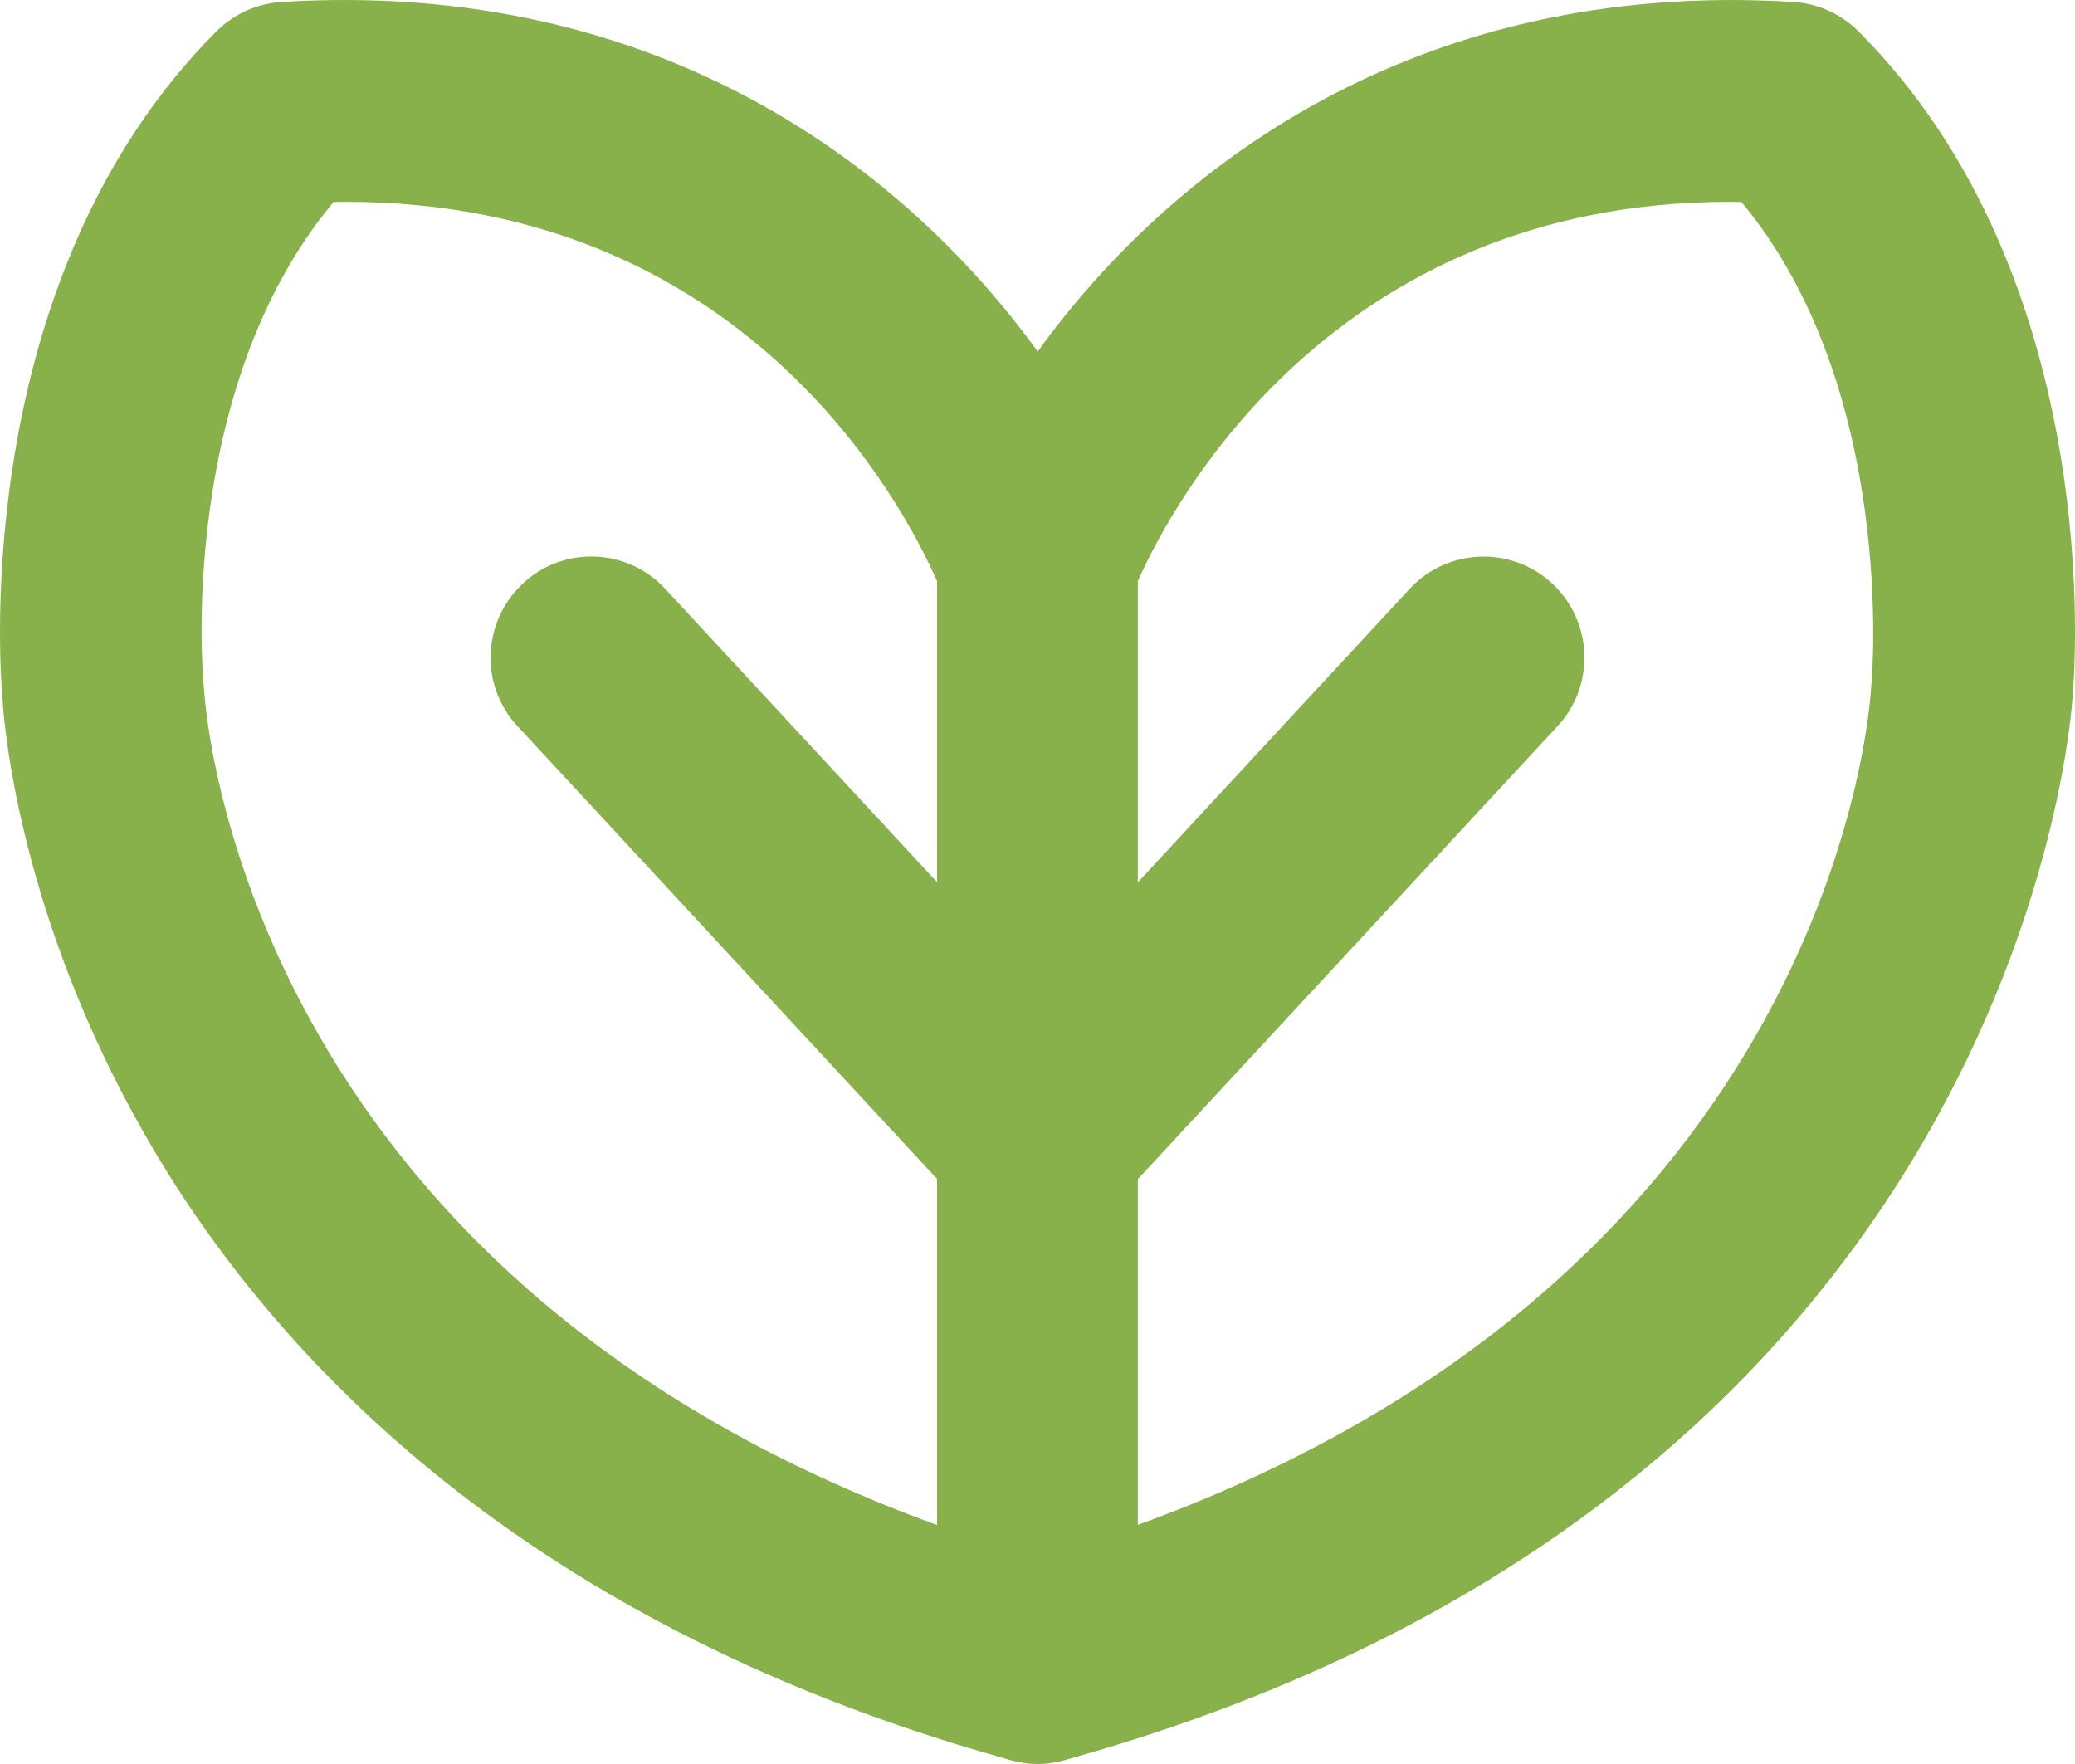 <svg width="20" height="17" viewBox="0 0 20 17" fill="none" xmlns="http://www.w3.org/2000/svg">
<path fill-rule="evenodd" clip-rule="evenodd" d="M18.04 6.564C18.038 6.579 18.036 6.598 18.036 6.613C18.023 6.854 17.661 12.256 10.977 14.692C10.973 14.694 10.971 14.694 10.967 14.696V11.362L10.977 11.353L15.013 6.998C15.377 6.605 15.354 5.99 14.961 5.623C14.567 5.259 13.952 5.281 13.586 5.676L10.977 8.493L10.967 8.502V5.599C10.971 5.592 10.973 5.586 10.977 5.579C11.3 4.857 12.847 1.945 16.673 1.945C16.71 1.945 16.747 1.945 16.785 1.947C18.282 3.742 18.042 6.537 18.04 6.564ZM9.032 8.502L9.024 8.493L6.413 5.676C6.049 5.281 5.432 5.257 5.04 5.623C4.647 5.99 4.622 6.605 4.988 6.998L9.024 11.353L9.032 11.36V14.696C9.03 14.696 9.026 14.694 9.024 14.694C2.338 12.258 1.976 6.854 1.965 6.616C1.963 6.6 1.961 6.581 1.961 6.564C1.957 6.535 1.706 3.753 3.215 1.947C3.254 1.945 3.293 1.945 3.332 1.945C7.173 1.945 8.699 4.85 9.024 5.583C9.026 5.588 9.03 5.594 9.032 5.599V8.502ZM17.914 0.303C17.747 0.136 17.524 0.034 17.288 0.019C13.627 -0.206 11.259 1.646 10.002 3.388C8.742 1.646 6.374 -0.208 2.713 0.019C2.475 0.034 2.252 0.136 2.085 0.303C-0.266 2.658 -0.008 6.367 0.024 6.73C0.038 6.994 0.191 8.822 1.387 10.919C2.533 12.93 4.897 15.602 9.669 16.942C9.693 16.95 9.719 16.957 9.745 16.965H9.747C9.766 16.97 9.782 16.974 9.801 16.978C9.825 16.983 9.849 16.987 9.875 16.991C9.918 16.998 9.961 17 10.003 17C10.044 17 10.085 16.998 10.126 16.991L10.193 16.98C10.213 16.976 10.234 16.97 10.254 16.965C10.282 16.957 10.31 16.95 10.338 16.941C19.157 14.456 19.922 7.41 19.974 6.75C19.996 6.535 20.319 2.712 17.914 0.303Z" fill="#88B04B"/>
</svg>
